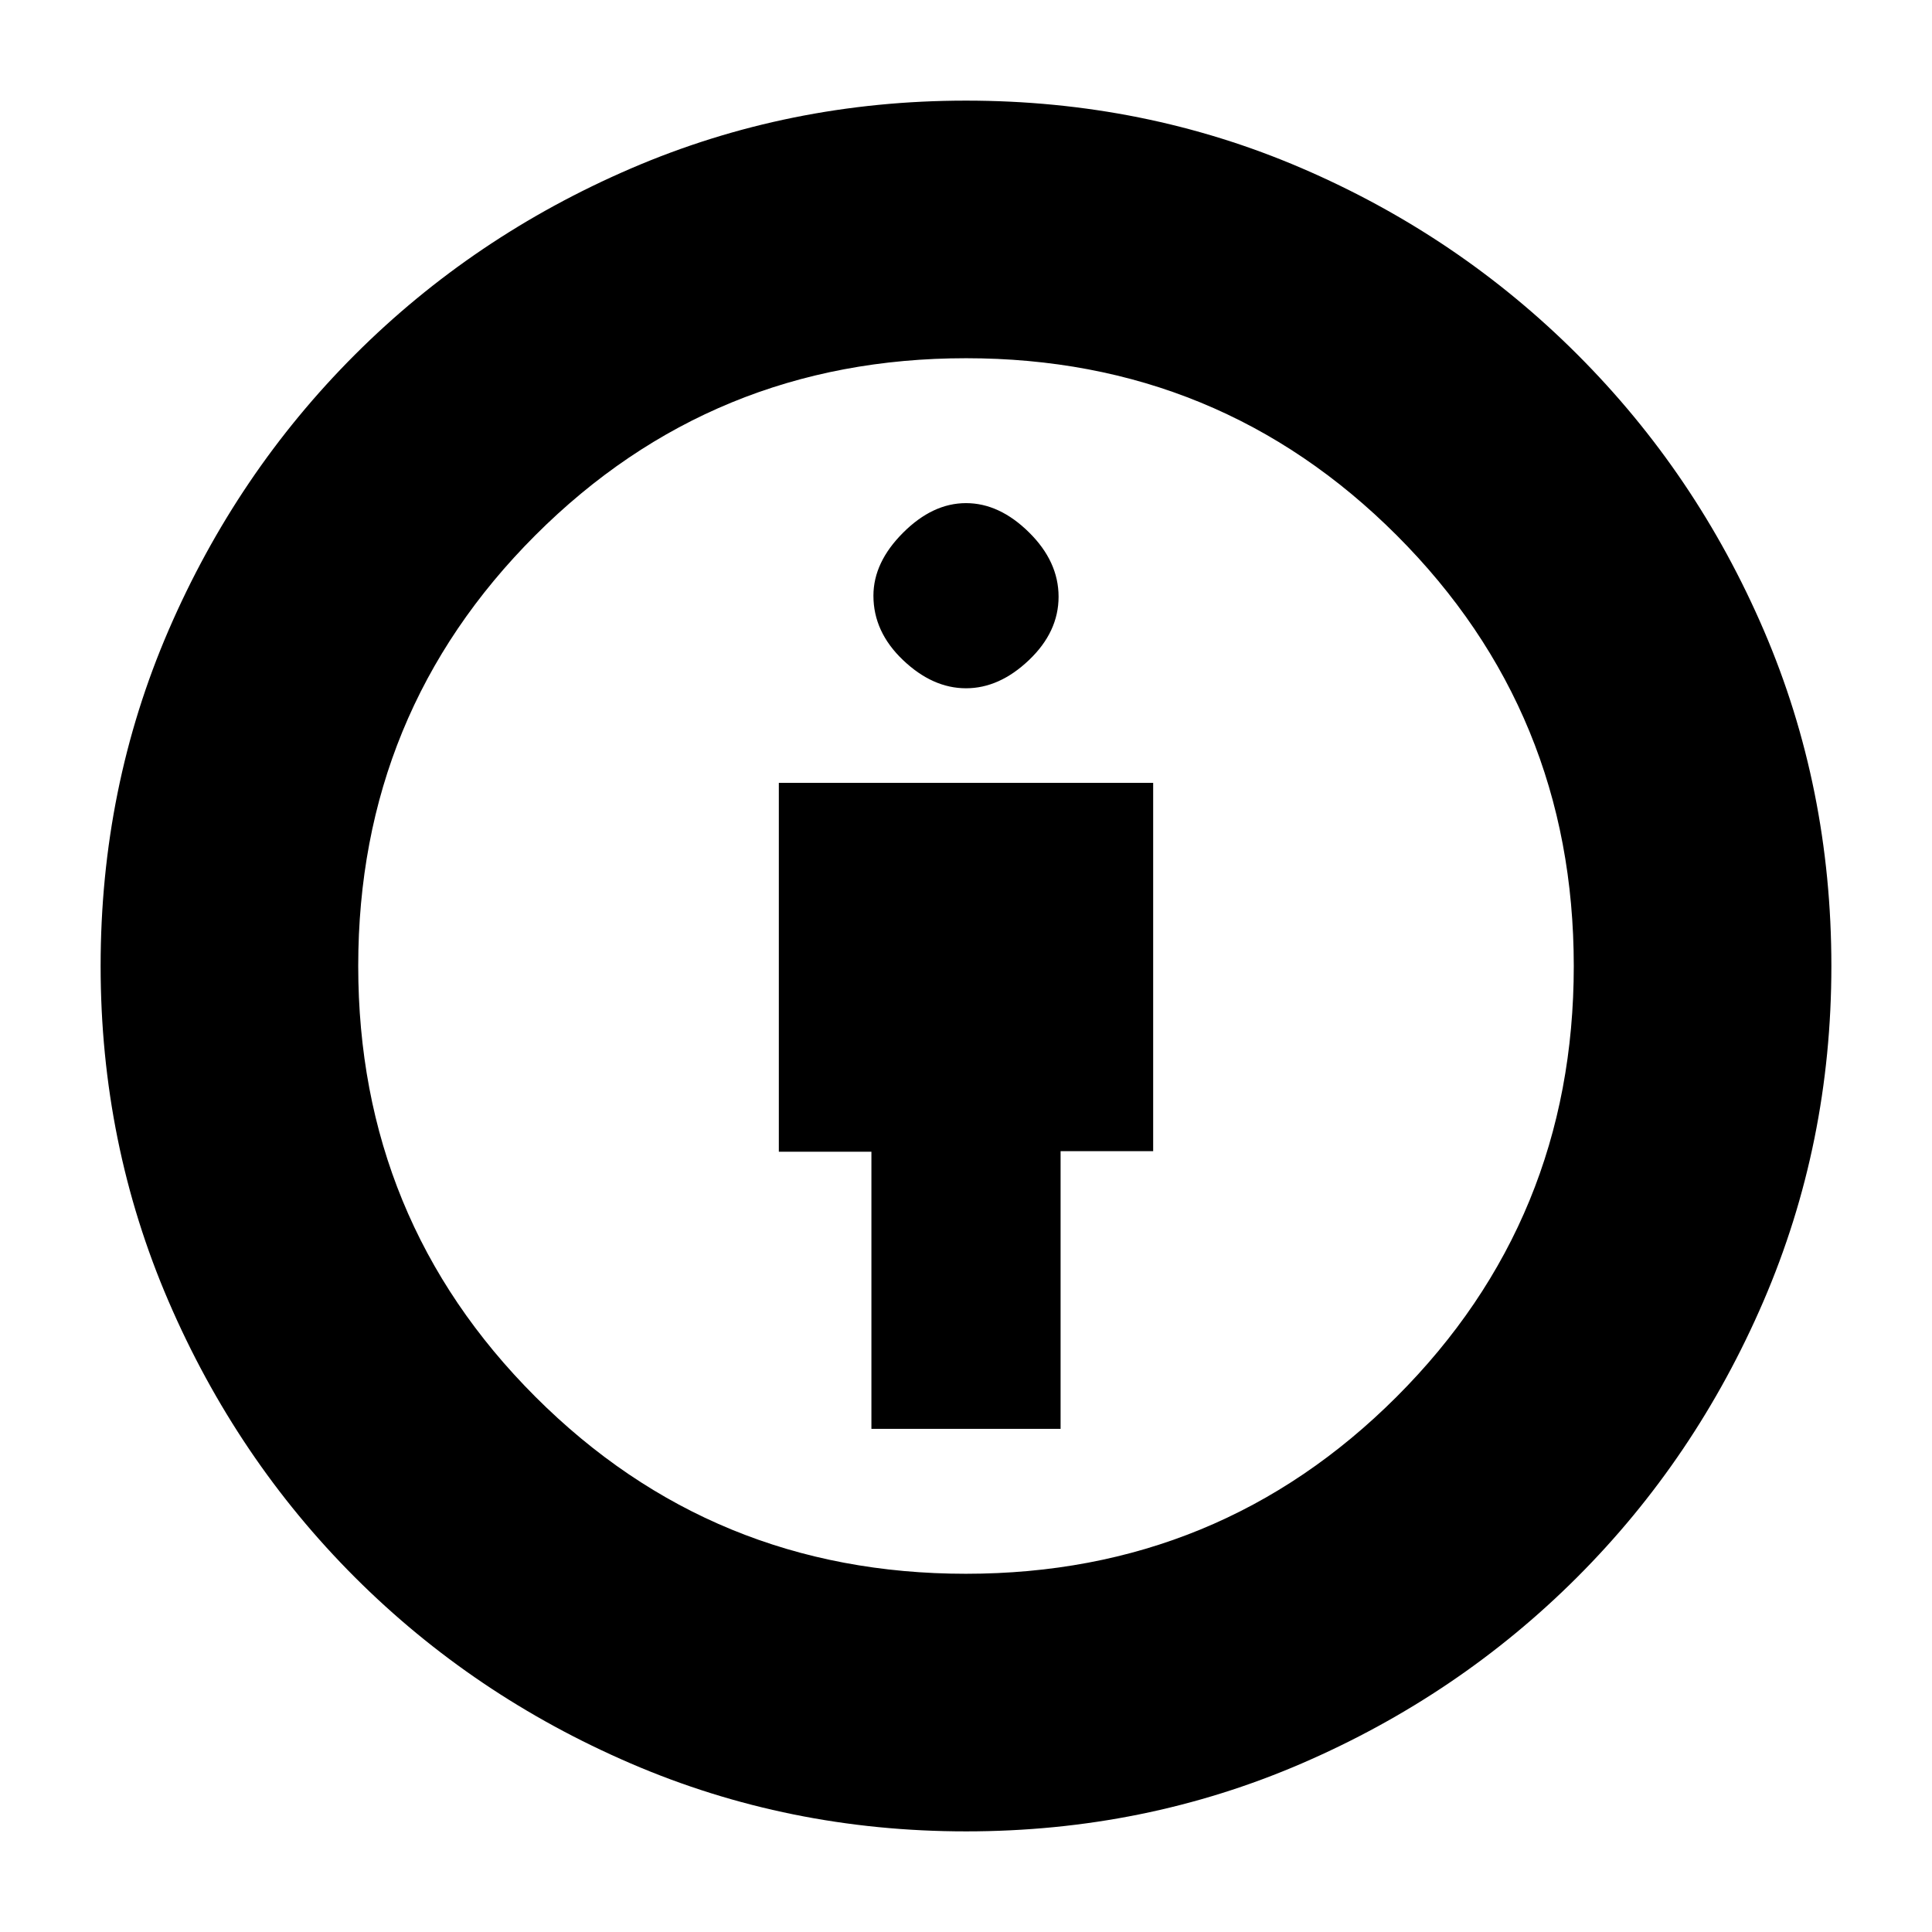 <svg xmlns="http://www.w3.org/2000/svg" height="20" viewBox="0 -960 960 960" width="20"><path d="M433-250h94v-138h46v-183H387v183.29h46V-250Zm47 200q-88.24 0-166.56-33.74-78.32-33.74-137.14-92.56-58.82-58.82-92.56-137.14T50-480q0-88.68 33.74-166.78T176.3-783.7q58.82-58.82 137.14-92.56T480-910q88.68 0 166.68 33.52 78.01 33.52 137.14 92.66 59.14 59.13 92.66 137.14Q910-568.68 910-480q0 88.24-33.74 166.56-33.74 78.32-92.56 137.14-58.82 58.82-136.92 92.56T480-50Zm-.02-128Q606-178 694-265.98q88-87.98 88-214T694.02-694q-87.98-88-214-88T266-694.02q-88 87.98-88 214T265.98-266q87.98 88 214 88Zm.02-440q16.57 0 31.28-14Q526-646 526-663.5t-14.72-32Q496.57-710 480-710t-31.28 14.72Q434-680.57 434-664q0 18 14.72 32 14.71 14 31.28 14Zm0 138Z"/></svg>